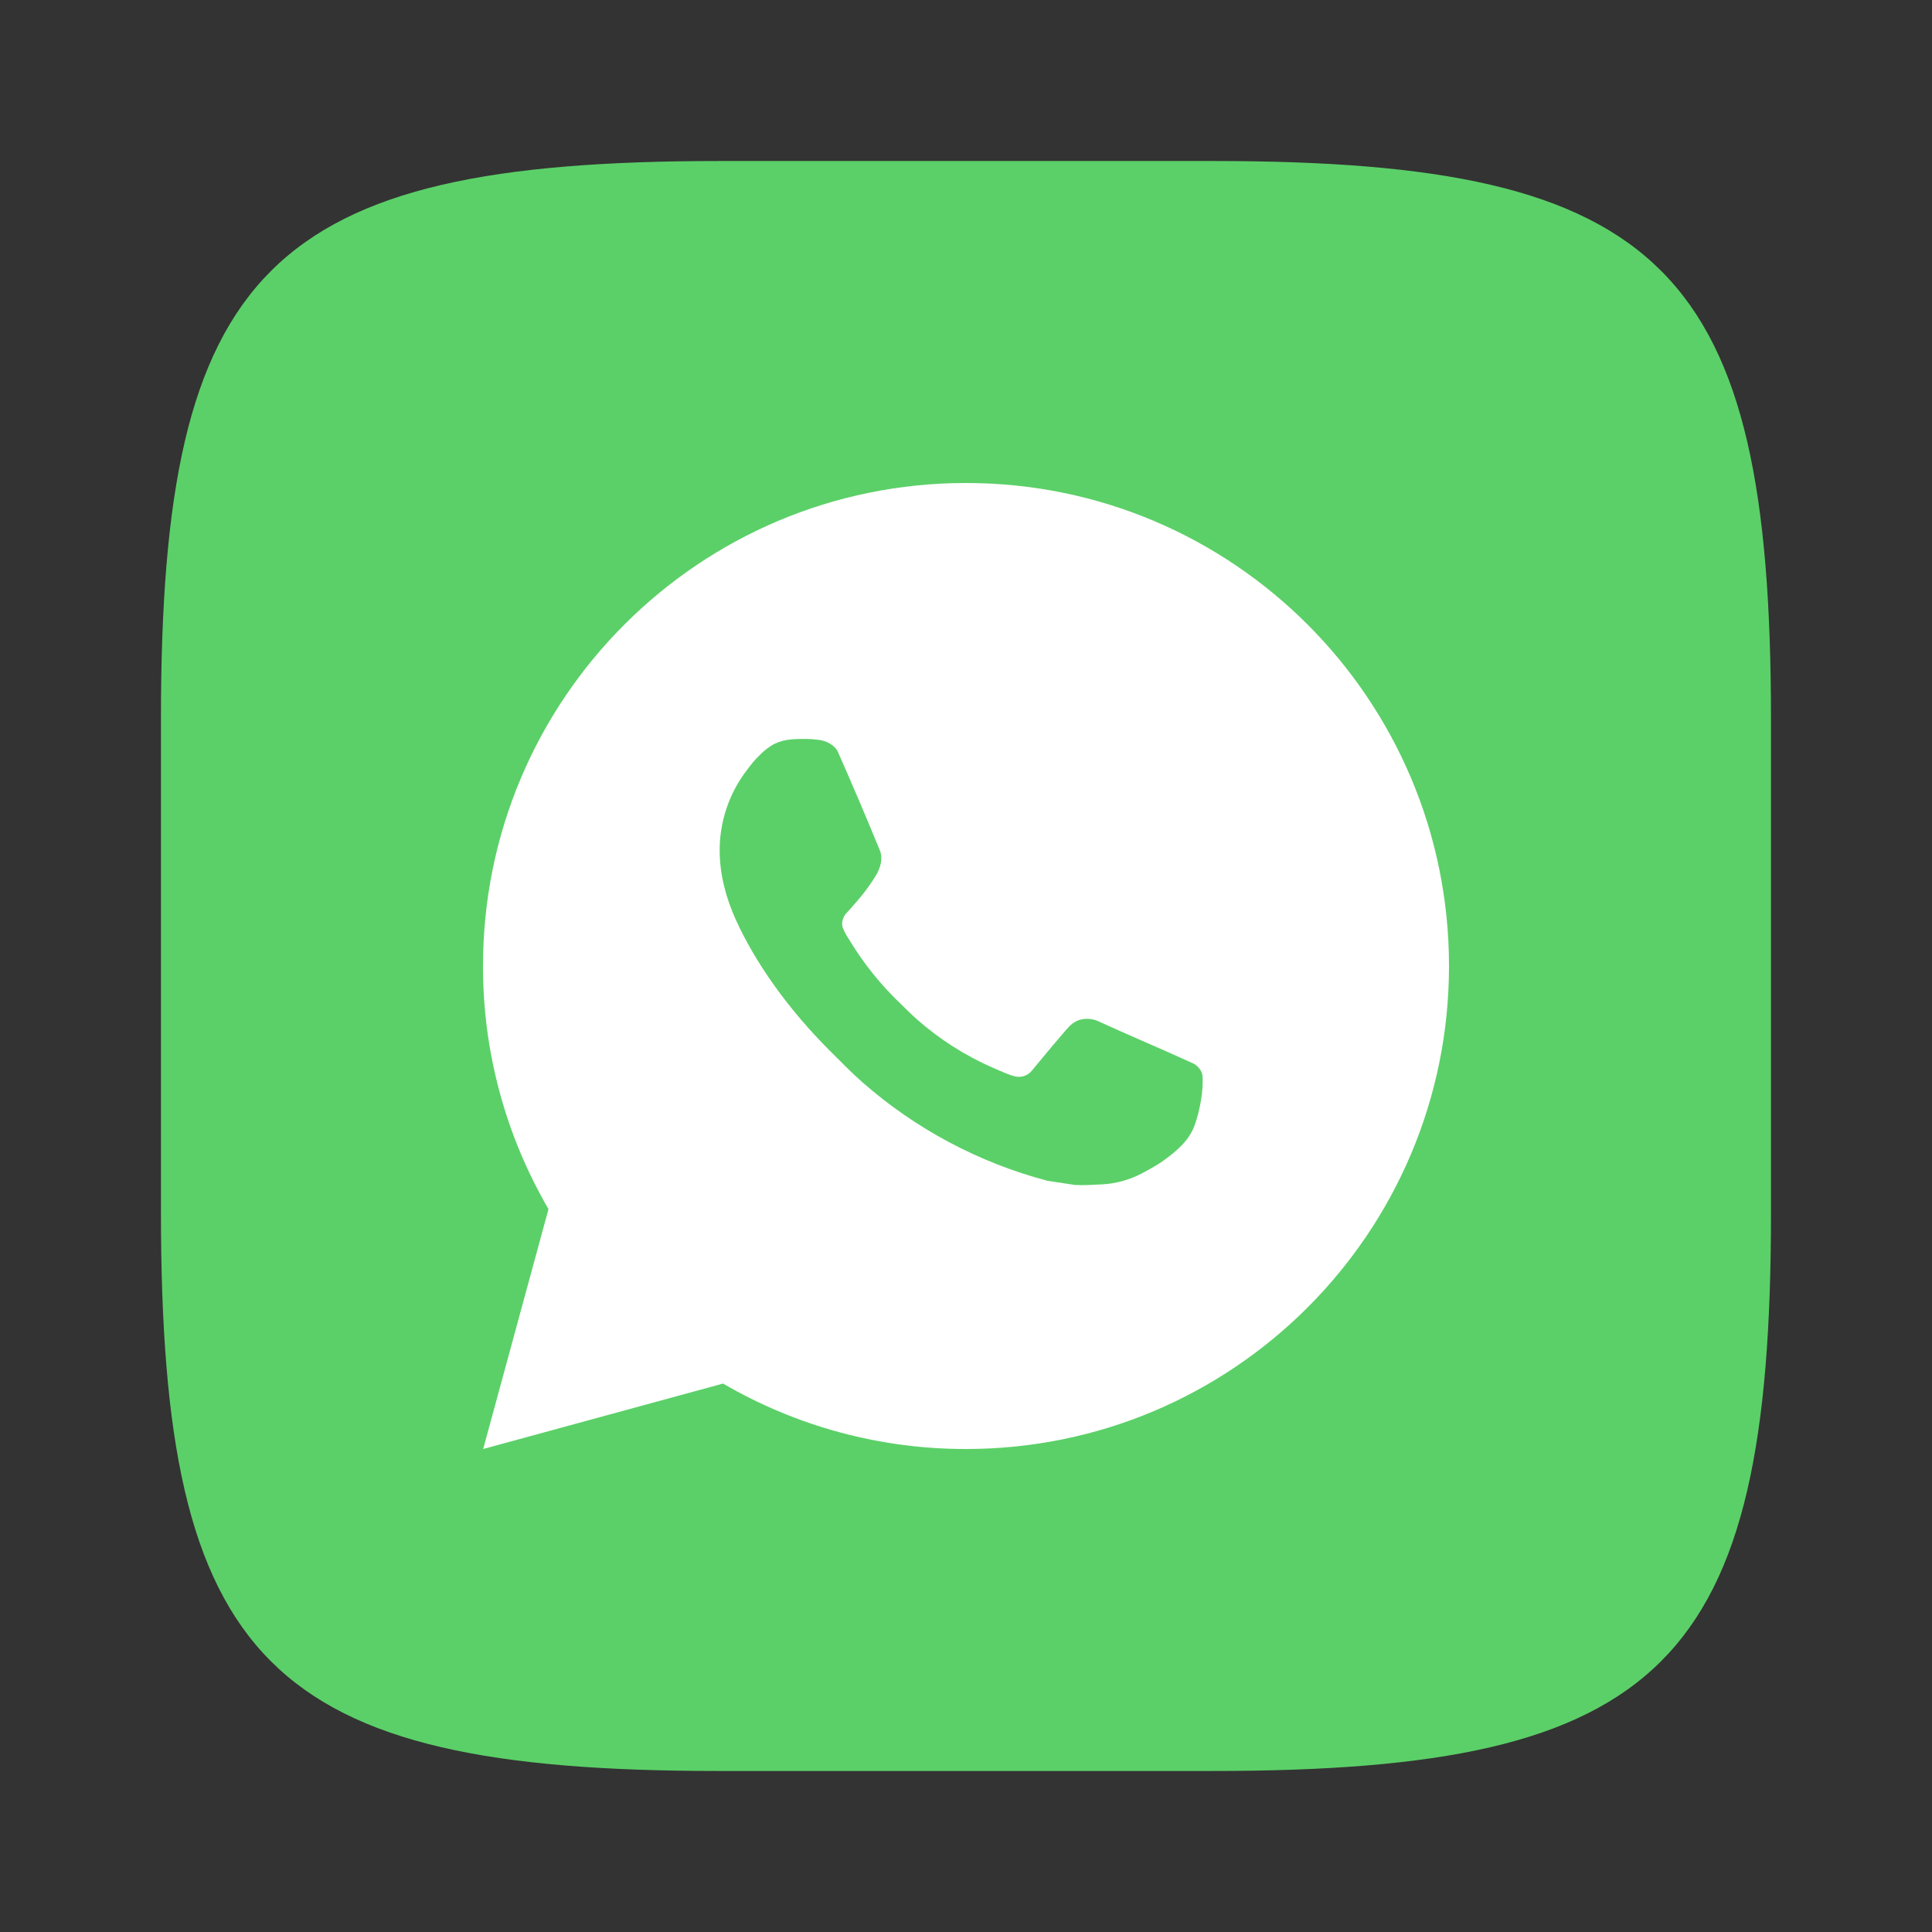 <svg width="32" height="32" viewBox="0 0 32 32" fill="none" xmlns="http://www.w3.org/2000/svg">
<rect x="0" y="0" width="32" height="32" fill="#333333" stroke="none"/>
<path d="M20.097 2.667H11.916C4.444 2.667 2.666 4.444 2.666 11.903V20.083C2.666 27.556 4.43 29.333 11.902 29.333H20.083C27.555 29.333 29.333 27.57 29.333 20.097V11.917C29.333 4.444 27.569 2.667 20.097 2.667Z" fill="#5BD068"/>
<path d="M8.003 24L9.085 20.026C8.372 18.804 7.998 17.414 8 16C8 11.582 11.582 8 16 8C20.418 8 24 11.582 24 16C24 20.418 20.418 24 16 24C14.586 24.002 13.197 23.628 11.976 22.916L8.003 24ZM13.113 12.246C13.009 12.253 12.909 12.28 12.816 12.326C12.729 12.376 12.65 12.437 12.581 12.509C12.485 12.599 12.43 12.678 12.372 12.754C12.076 13.138 11.917 13.611 11.92 14.096C11.922 14.488 12.024 14.87 12.184 15.226C12.511 15.948 13.05 16.712 13.761 17.42C13.932 17.59 14.099 17.762 14.279 17.921C15.162 18.698 16.214 19.258 17.351 19.558L17.806 19.627C17.954 19.635 18.102 19.624 18.251 19.617C18.484 19.605 18.712 19.542 18.918 19.432C19.022 19.378 19.125 19.319 19.224 19.256C19.224 19.256 19.258 19.234 19.324 19.184C19.432 19.104 19.498 19.047 19.588 18.954C19.654 18.885 19.712 18.804 19.756 18.712C19.818 18.582 19.881 18.333 19.906 18.126C19.926 17.967 19.92 17.881 19.918 17.827C19.914 17.742 19.843 17.653 19.766 17.615L19.3 17.406C19.3 17.406 18.604 17.103 18.179 16.91C18.134 16.89 18.086 16.879 18.038 16.877C17.983 16.871 17.928 16.877 17.875 16.895C17.823 16.912 17.775 16.941 17.735 16.978V16.977C17.731 16.977 17.678 17.022 17.099 17.723C17.066 17.768 17.02 17.802 16.968 17.82C16.915 17.839 16.859 17.841 16.805 17.827C16.753 17.813 16.702 17.796 16.652 17.774C16.553 17.733 16.518 17.717 16.45 17.687L16.446 17.686C15.989 17.486 15.565 17.216 15.19 16.886C15.09 16.798 14.996 16.702 14.9 16.609C14.585 16.307 14.311 15.966 14.084 15.594L14.037 15.518C14.003 15.467 13.976 15.412 13.955 15.354C13.925 15.237 14.004 15.142 14.004 15.142C14.004 15.142 14.198 14.93 14.289 14.814C14.364 14.719 14.434 14.619 14.499 14.516C14.594 14.364 14.623 14.208 14.574 14.087C14.35 13.54 14.118 12.995 13.879 12.454C13.832 12.347 13.692 12.27 13.565 12.255C13.522 12.25 13.478 12.246 13.435 12.242C13.328 12.237 13.22 12.238 13.113 12.246V12.246Z" fill="white"/>
</svg>

